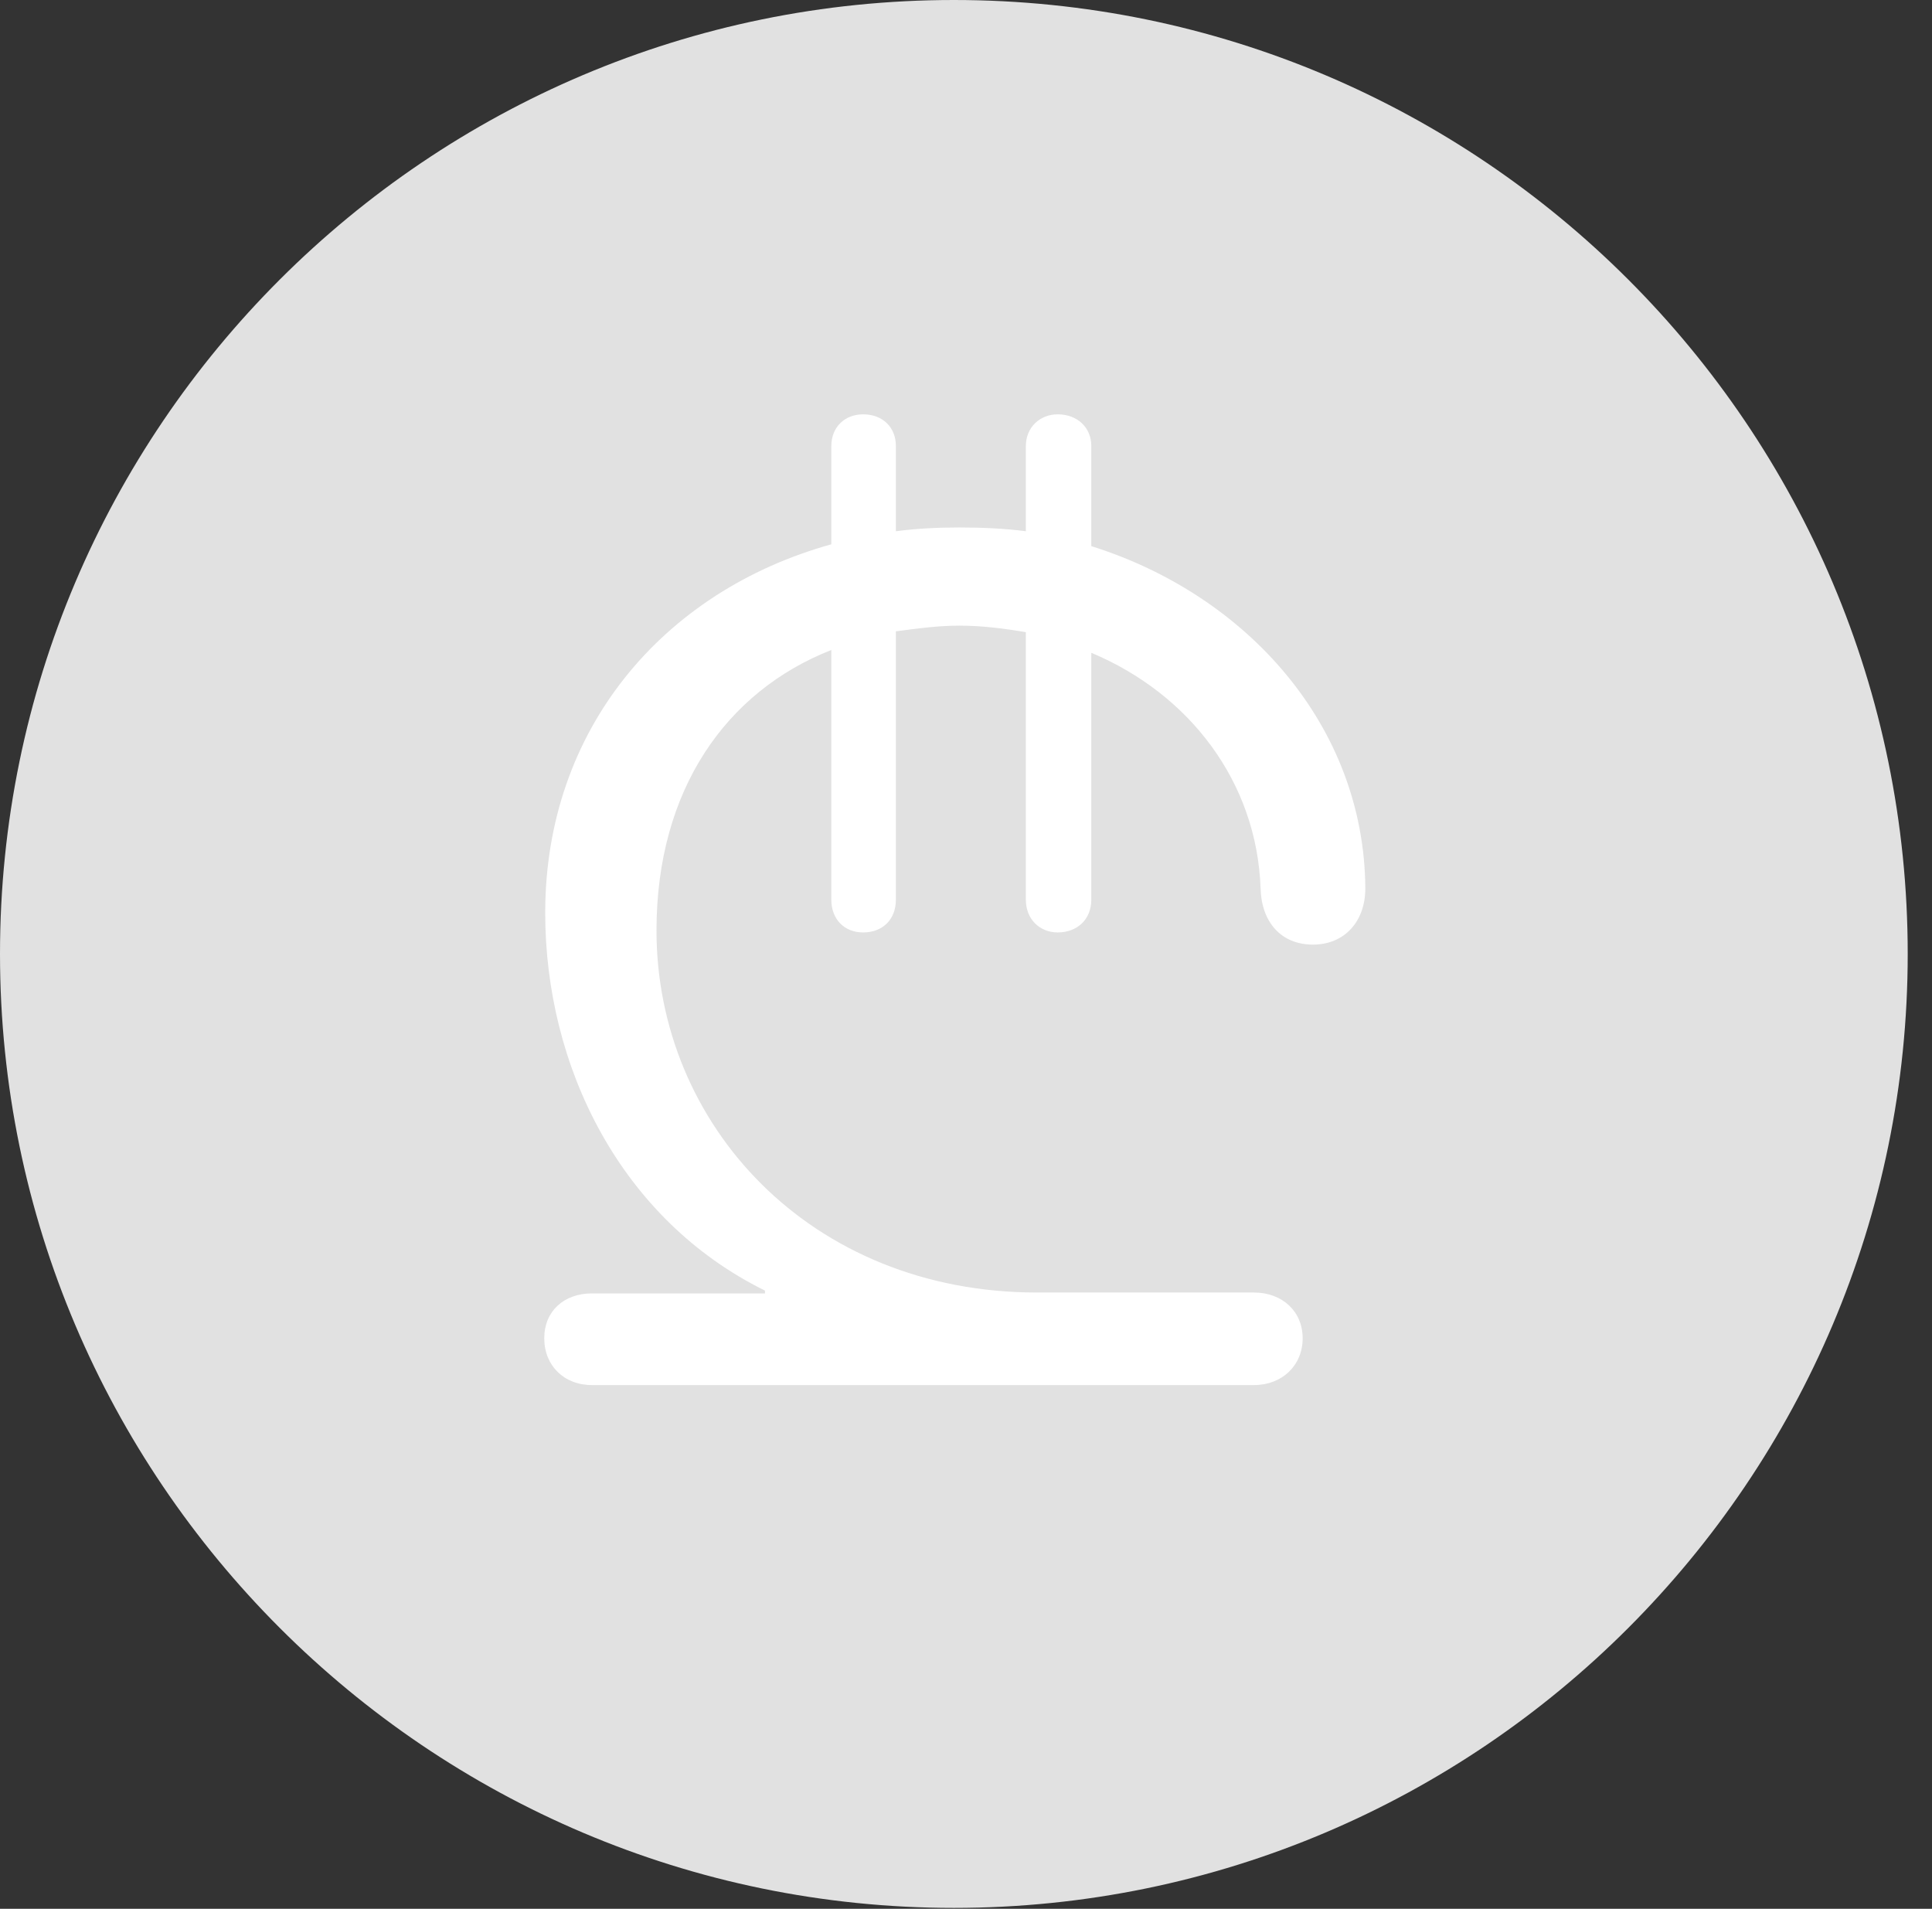 <?xml version="1.0" encoding="UTF-8"?>
<!--Generator: Apple Native CoreSVG 326-->
<!DOCTYPE svg
PUBLIC "-//W3C//DTD SVG 1.1//EN"
       "http://www.w3.org/Graphics/SVG/1.1/DTD/svg11.dtd">
<svg version="1.1" xmlns="http://www.w3.org/2000/svg" xmlns:xlink="http://www.w3.org/1999/xlink" viewBox="0 0 28.246 27.904">
 <rect x="0" y="0" width="28.246" height="27.904" fill="#333333" stroke="none"/>
 <g>
  <rect height="27.904" opacity="0" width="28.246" x="0" y="0"/>
  <path d="M13.945 27.891C21.643 27.891 27.891 21.629 27.891 13.945C27.891 6.248 21.643 0 13.945 0C6.262 0 0 6.248 0 13.945C0 21.629 6.262 27.891 13.945 27.891Z" fill="white" fill-opacity="0.85"/>
  <path d="M8.654 20.248C8.244 20.248 7.957 19.961 7.957 19.564C7.957 19.168 8.244 18.908 8.654 18.908L11.184 18.908L11.184 18.867C9.078 17.828 7.971 15.6 7.971 13.344C7.971 10.664 9.693 8.641 12.154 7.957L12.154 6.521C12.154 6.248 12.346 6.057 12.619 6.057C12.906 6.057 13.098 6.248 13.098 6.521L13.098 7.766C13.412 7.725 13.713 7.711 14.027 7.711C14.355 7.711 14.684 7.725 14.998 7.766L14.998 6.521C14.998 6.248 15.203 6.057 15.463 6.057C15.75 6.057 15.955 6.248 15.955 6.521L15.955 7.984C18.225 8.695 19.947 10.609 19.961 12.988C19.961 13.467 19.66 13.809 19.195 13.809C18.73 13.809 18.443 13.48 18.43 12.988C18.375 11.43 17.391 10.145 15.955 9.543L15.955 13.152C15.955 13.44 15.75 13.631 15.463 13.631C15.203 13.631 14.998 13.44 14.998 13.152L14.998 9.242C14.684 9.188 14.355 9.146 14.027 9.146C13.713 9.146 13.412 9.188 13.098 9.229L13.098 13.152C13.098 13.44 12.906 13.631 12.619 13.631C12.346 13.631 12.154 13.44 12.154 13.152L12.154 9.502C10.623 10.104 9.598 11.539 9.598 13.604C9.598 16.434 11.84 18.895 15.162 18.895L18.334 18.895C18.744 18.895 19.045 19.168 19.045 19.564C19.045 19.961 18.744 20.248 18.334 20.248Z" fill="white"/>
 </g>
</svg>
